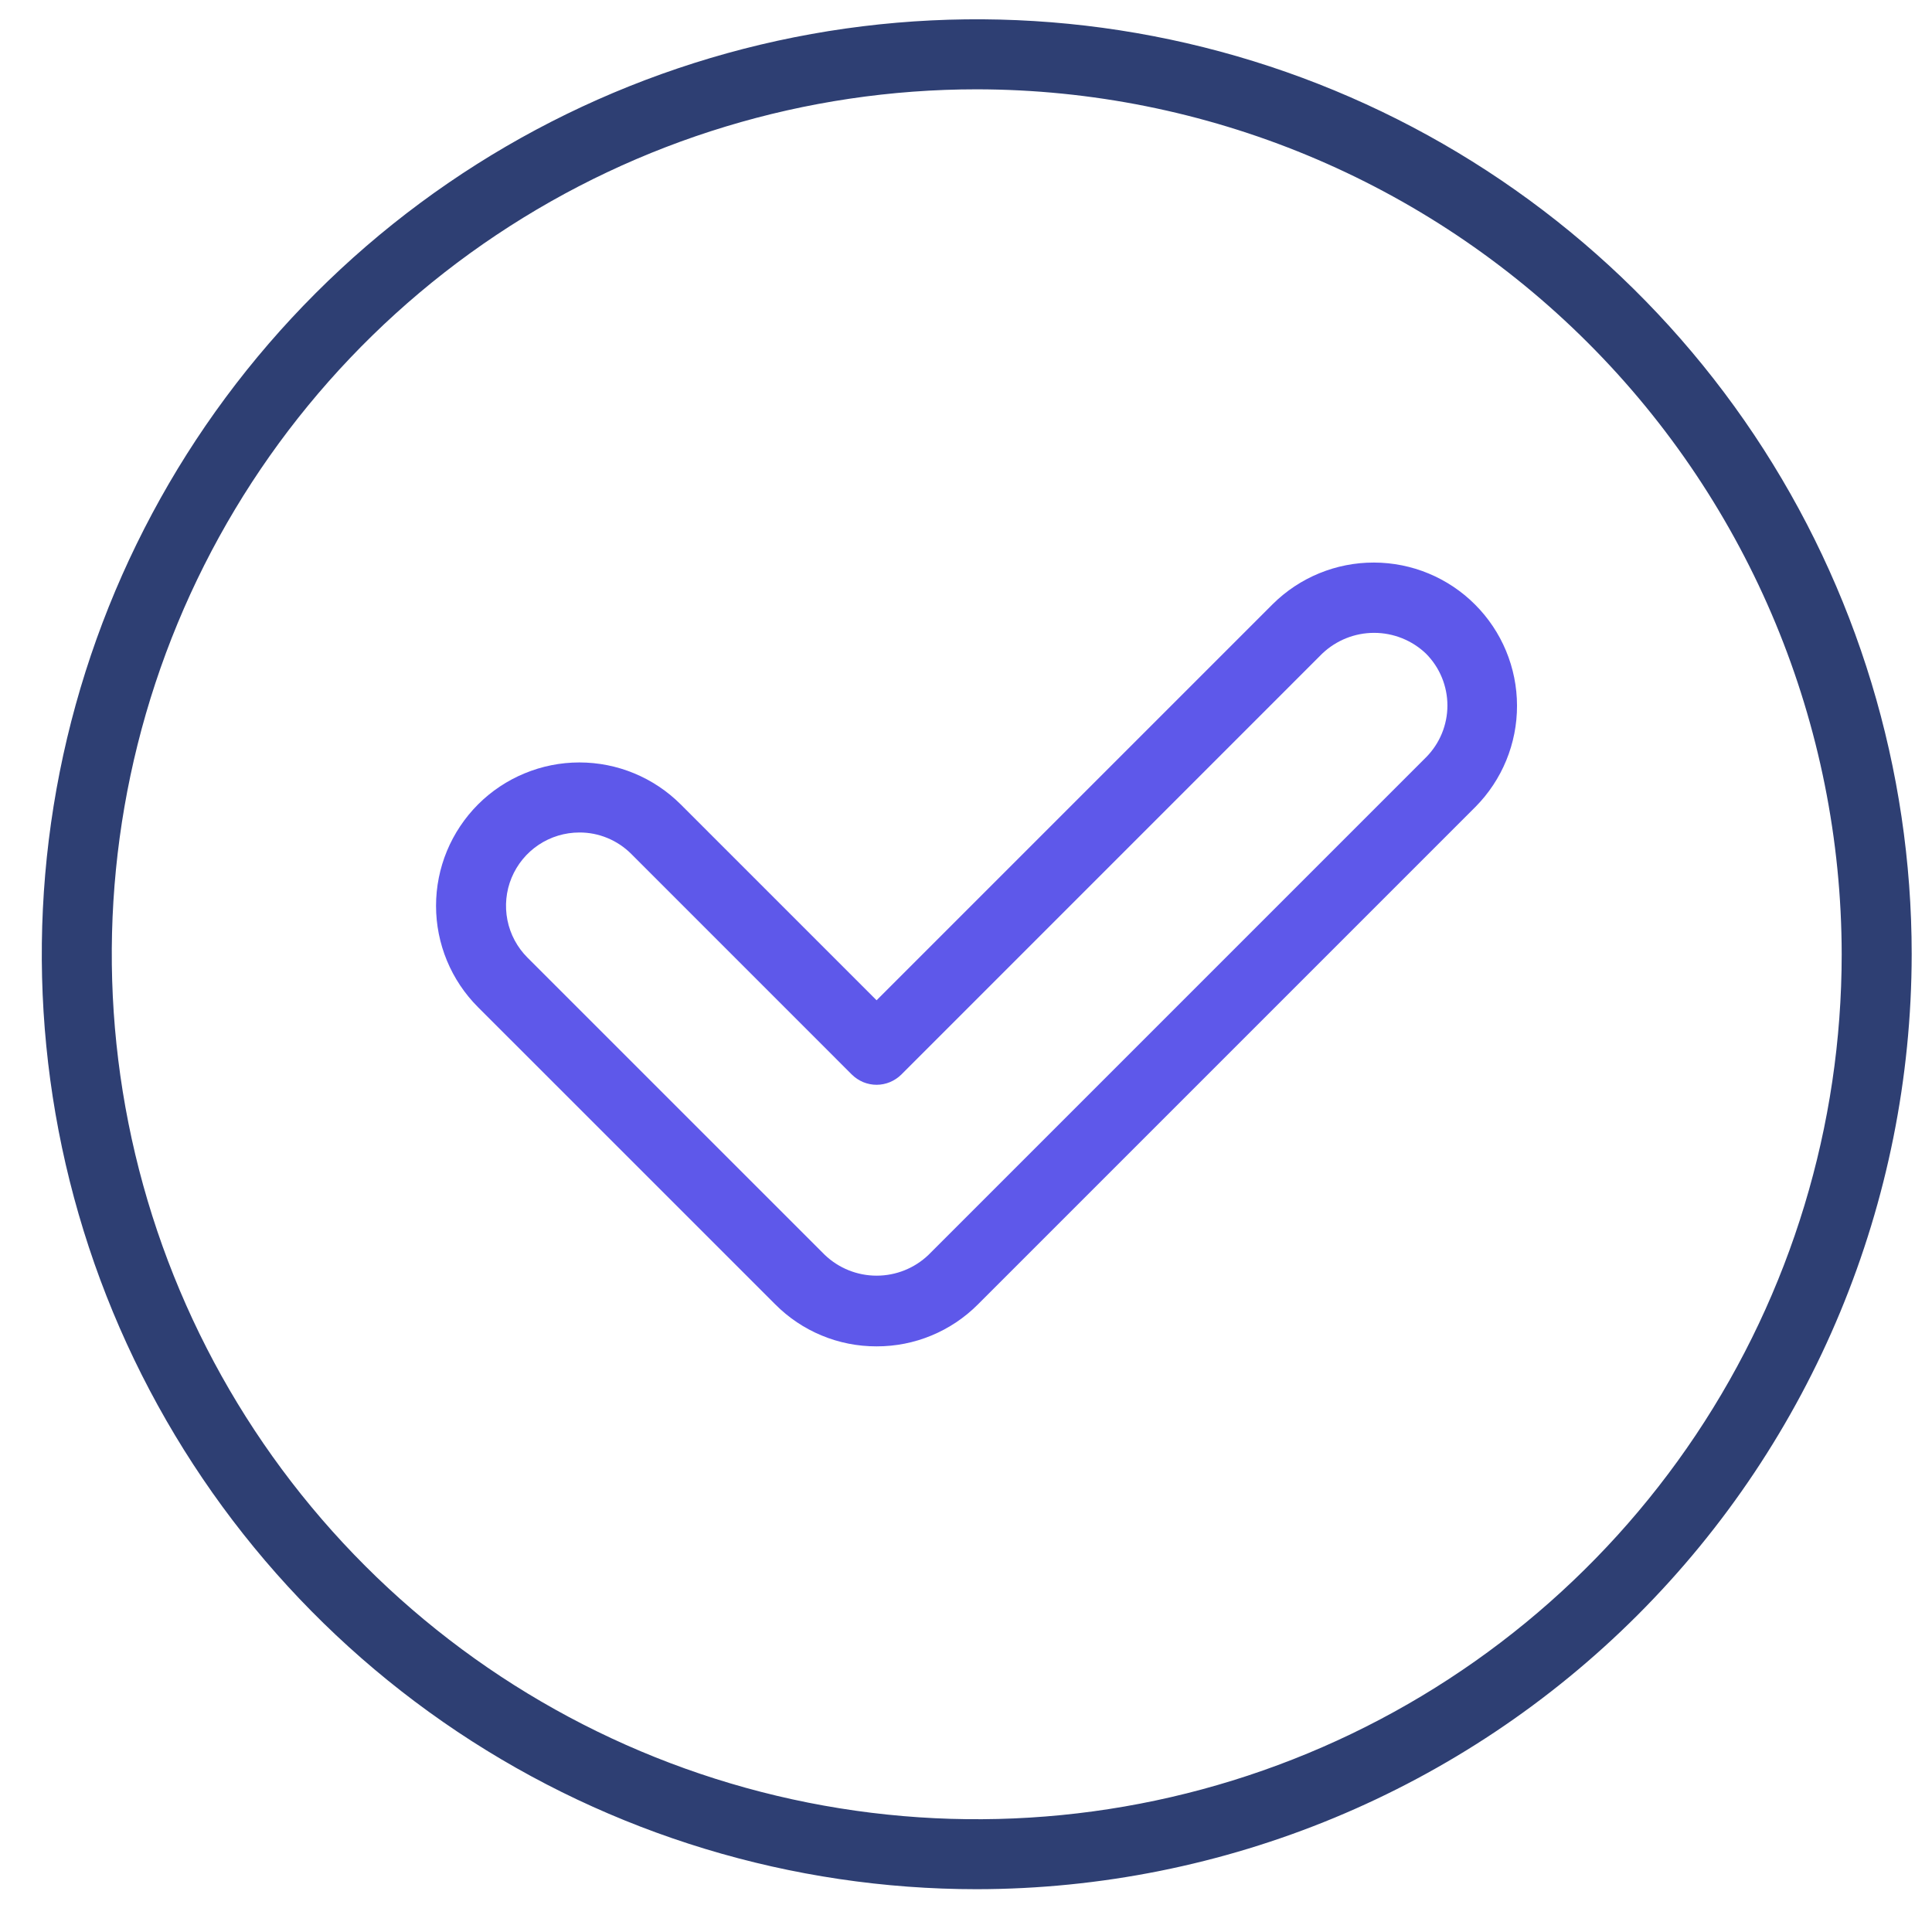 <svg width="39" height="39" viewBox="0 0 39 39" fill="none" xmlns="http://www.w3.org/2000/svg">
<path d="M17.695 27.178C17.315 27.179 16.938 27.105 16.587 26.959C16.236 26.814 15.917 26.6 15.649 26.33L9.65 20.332C9.107 19.789 8.802 19.053 8.802 18.285C8.802 17.905 8.877 17.529 9.022 17.178C9.168 16.827 9.381 16.508 9.649 16.239C9.918 15.97 10.237 15.757 10.588 15.612C10.939 15.466 11.316 15.391 11.696 15.391C12.463 15.391 13.199 15.696 13.742 16.239L17.695 20.192L25.692 12.195C26.235 11.656 26.97 11.354 27.735 11.356C28.501 11.357 29.235 11.662 29.776 12.204C30.317 12.745 30.622 13.478 30.623 14.244C30.625 15.009 30.323 15.744 29.784 16.288L19.741 26.331C19.473 26.6 19.154 26.814 18.803 26.959C18.452 27.105 18.075 27.179 17.695 27.178ZM11.696 16.805C11.403 16.805 11.116 16.892 10.873 17.054C10.629 17.217 10.44 17.448 10.327 17.719C10.215 17.989 10.186 18.287 10.243 18.574C10.3 18.862 10.442 19.125 10.649 19.332L16.649 25.331C16.931 25.601 17.306 25.751 17.696 25.751C18.086 25.751 18.461 25.601 18.743 25.331L28.785 15.289C29.062 15.011 29.218 14.634 29.218 14.242C29.218 13.849 29.062 13.472 28.785 13.194C28.503 12.925 28.128 12.775 27.738 12.775C27.348 12.775 26.974 12.925 26.691 13.194L18.195 21.691C18.129 21.756 18.051 21.808 17.965 21.844C17.88 21.879 17.788 21.898 17.695 21.898C17.602 21.898 17.51 21.879 17.424 21.844C17.339 21.808 17.261 21.756 17.195 21.691L12.743 17.238C12.605 17.1 12.442 16.991 12.263 16.917C12.083 16.842 11.89 16.804 11.696 16.805Z" fill="#5E58EA"/>
<path d="M19.717 38.136C15.984 38.136 12.335 37.029 9.232 34.956C6.128 32.882 3.709 29.934 2.28 26.485C0.852 23.037 0.478 19.242 1.206 15.581C1.935 11.92 3.732 8.557 6.372 5.918C9.011 3.278 12.374 1.481 16.035 0.752C19.696 0.024 23.491 0.398 26.939 1.826C30.388 3.255 33.336 5.674 35.41 8.778C37.483 11.881 38.59 15.53 38.59 19.263C38.585 24.267 36.595 29.064 33.056 32.603C29.518 36.141 24.721 38.131 19.717 38.136ZM19.717 1.803C16.264 1.803 12.888 2.827 10.017 4.745C7.145 6.664 4.907 9.391 3.586 12.581C2.264 15.772 1.918 19.282 2.592 22.669C3.266 26.056 4.929 29.168 7.371 31.609C9.813 34.051 12.924 35.714 16.311 36.388C19.698 37.062 23.208 36.716 26.399 35.394C29.589 34.073 32.316 31.835 34.235 28.963C36.153 26.092 37.177 22.716 37.177 19.263C37.172 14.634 35.331 10.196 32.057 6.923C28.784 3.649 24.346 1.808 19.717 1.803Z" fill="#2E3F73"/>
</svg>
